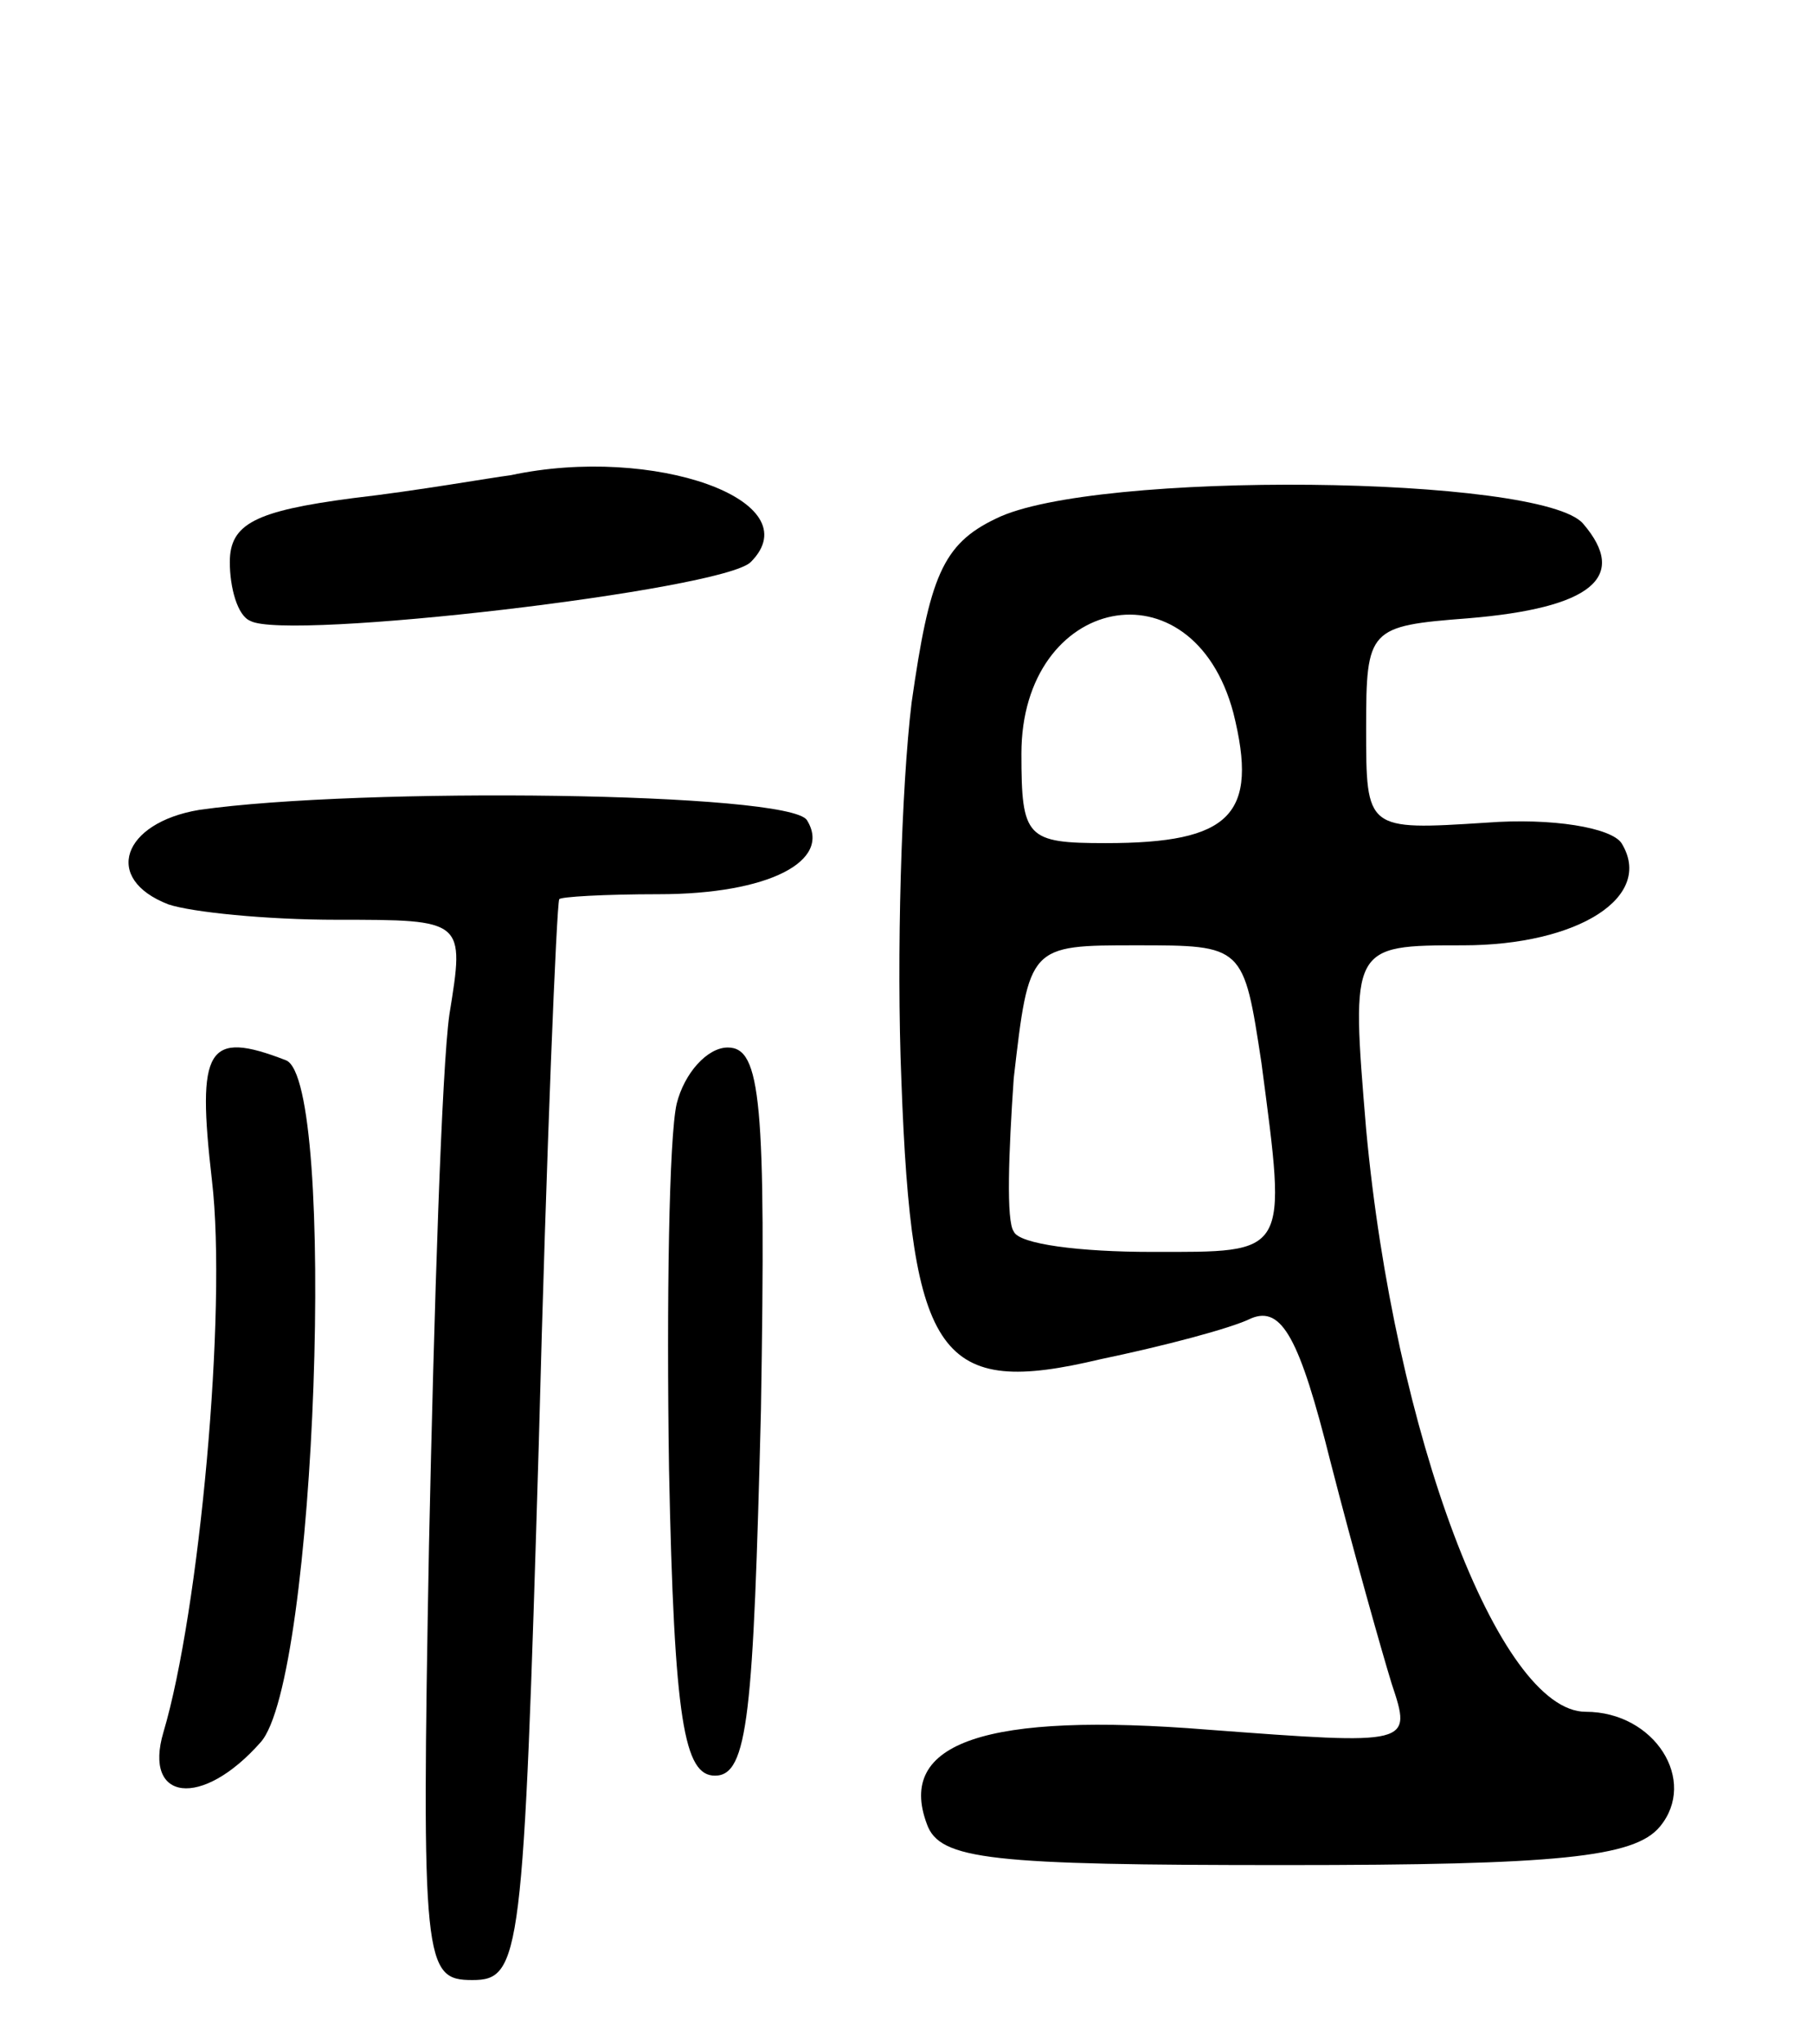 <svg version="1.0" xmlns="http://www.w3.org/2000/svg"
 width="71pt" height="80pt" viewBox="0 0 71 80"
 preserveAspectRatio="xMidYMid meet">
<g transform="translate(0,80) scale(0.1,-0.1)"
fill="#000000" stroke="none">
<path d="M200 614 c-8 -1 -36 -6 -62 -9 -38 -5 -48 -10 -48 -25 0 -10 3 -21 8
-23 14 -8 185 12 196 23 24 24 -38 46 -94 34z"/>
<path d="M390 597 c-21 -10 -26 -23 -33 -72 -4 -33 -6 -99 -4 -148 4 -109 15
-124 78 -109 24 5 51 12 59 16 12 5 19 -8 31 -56 9 -35 20 -74 24 -87 8 -24 8
-24 -72 -18 -87 7 -122 -5 -110 -37 5 -14 25 -16 140 -16 107 0 137 3 147 15
15 18 -2 45 -29 45 -34 0 -75 109 -86 228 -6 72 -6 72 38 72 45 0 75 19 62 40
-4 6 -27 10 -53 8 -47 -3 -47 -3 -47 37 0 39 1 40 40 43 48 4 63 16 45 37 -16
19 -192 21 -230 2z m93 -76 c10 -40 -1 -51 -50 -51 -31 0 -33 2 -33 35 0 62
67 76 83 16z m11 -137 c10 -76 11 -74 -43 -74 -28 0 -52 3 -54 8 -3 4 -2 31 0
60 6 52 6 52 48 52 42 0 42 0 49 -46z"/>
<path d="M78 483 c-30 -5 -38 -27 -12 -37 9 -3 38 -6 66 -6 50 0 50 0 44 -37
-3 -21 -6 -114 -8 -208 -3 -164 -2 -170 17 -170 19 0 20 9 26 210 3 116 7 211
8 213 0 1 18 2 39 2 43 0 68 13 58 29 -7 11 -175 13 -238 4z"/>
<path d="M83 338 c6 -51 -5 -169 -19 -216 -8 -27 15 -30 38 -4 22 24 30 259
10 267 -31 12 -35 5 -29 -47z"/>
<path d="M265 368 c-3 -13 -4 -77 -3 -143 2 -99 6 -120 18 -120 13 0 15 24 18
143 2 121 0 142 -13 142 -8 0 -17 -10 -20 -22z"/>
</g>
</svg>
